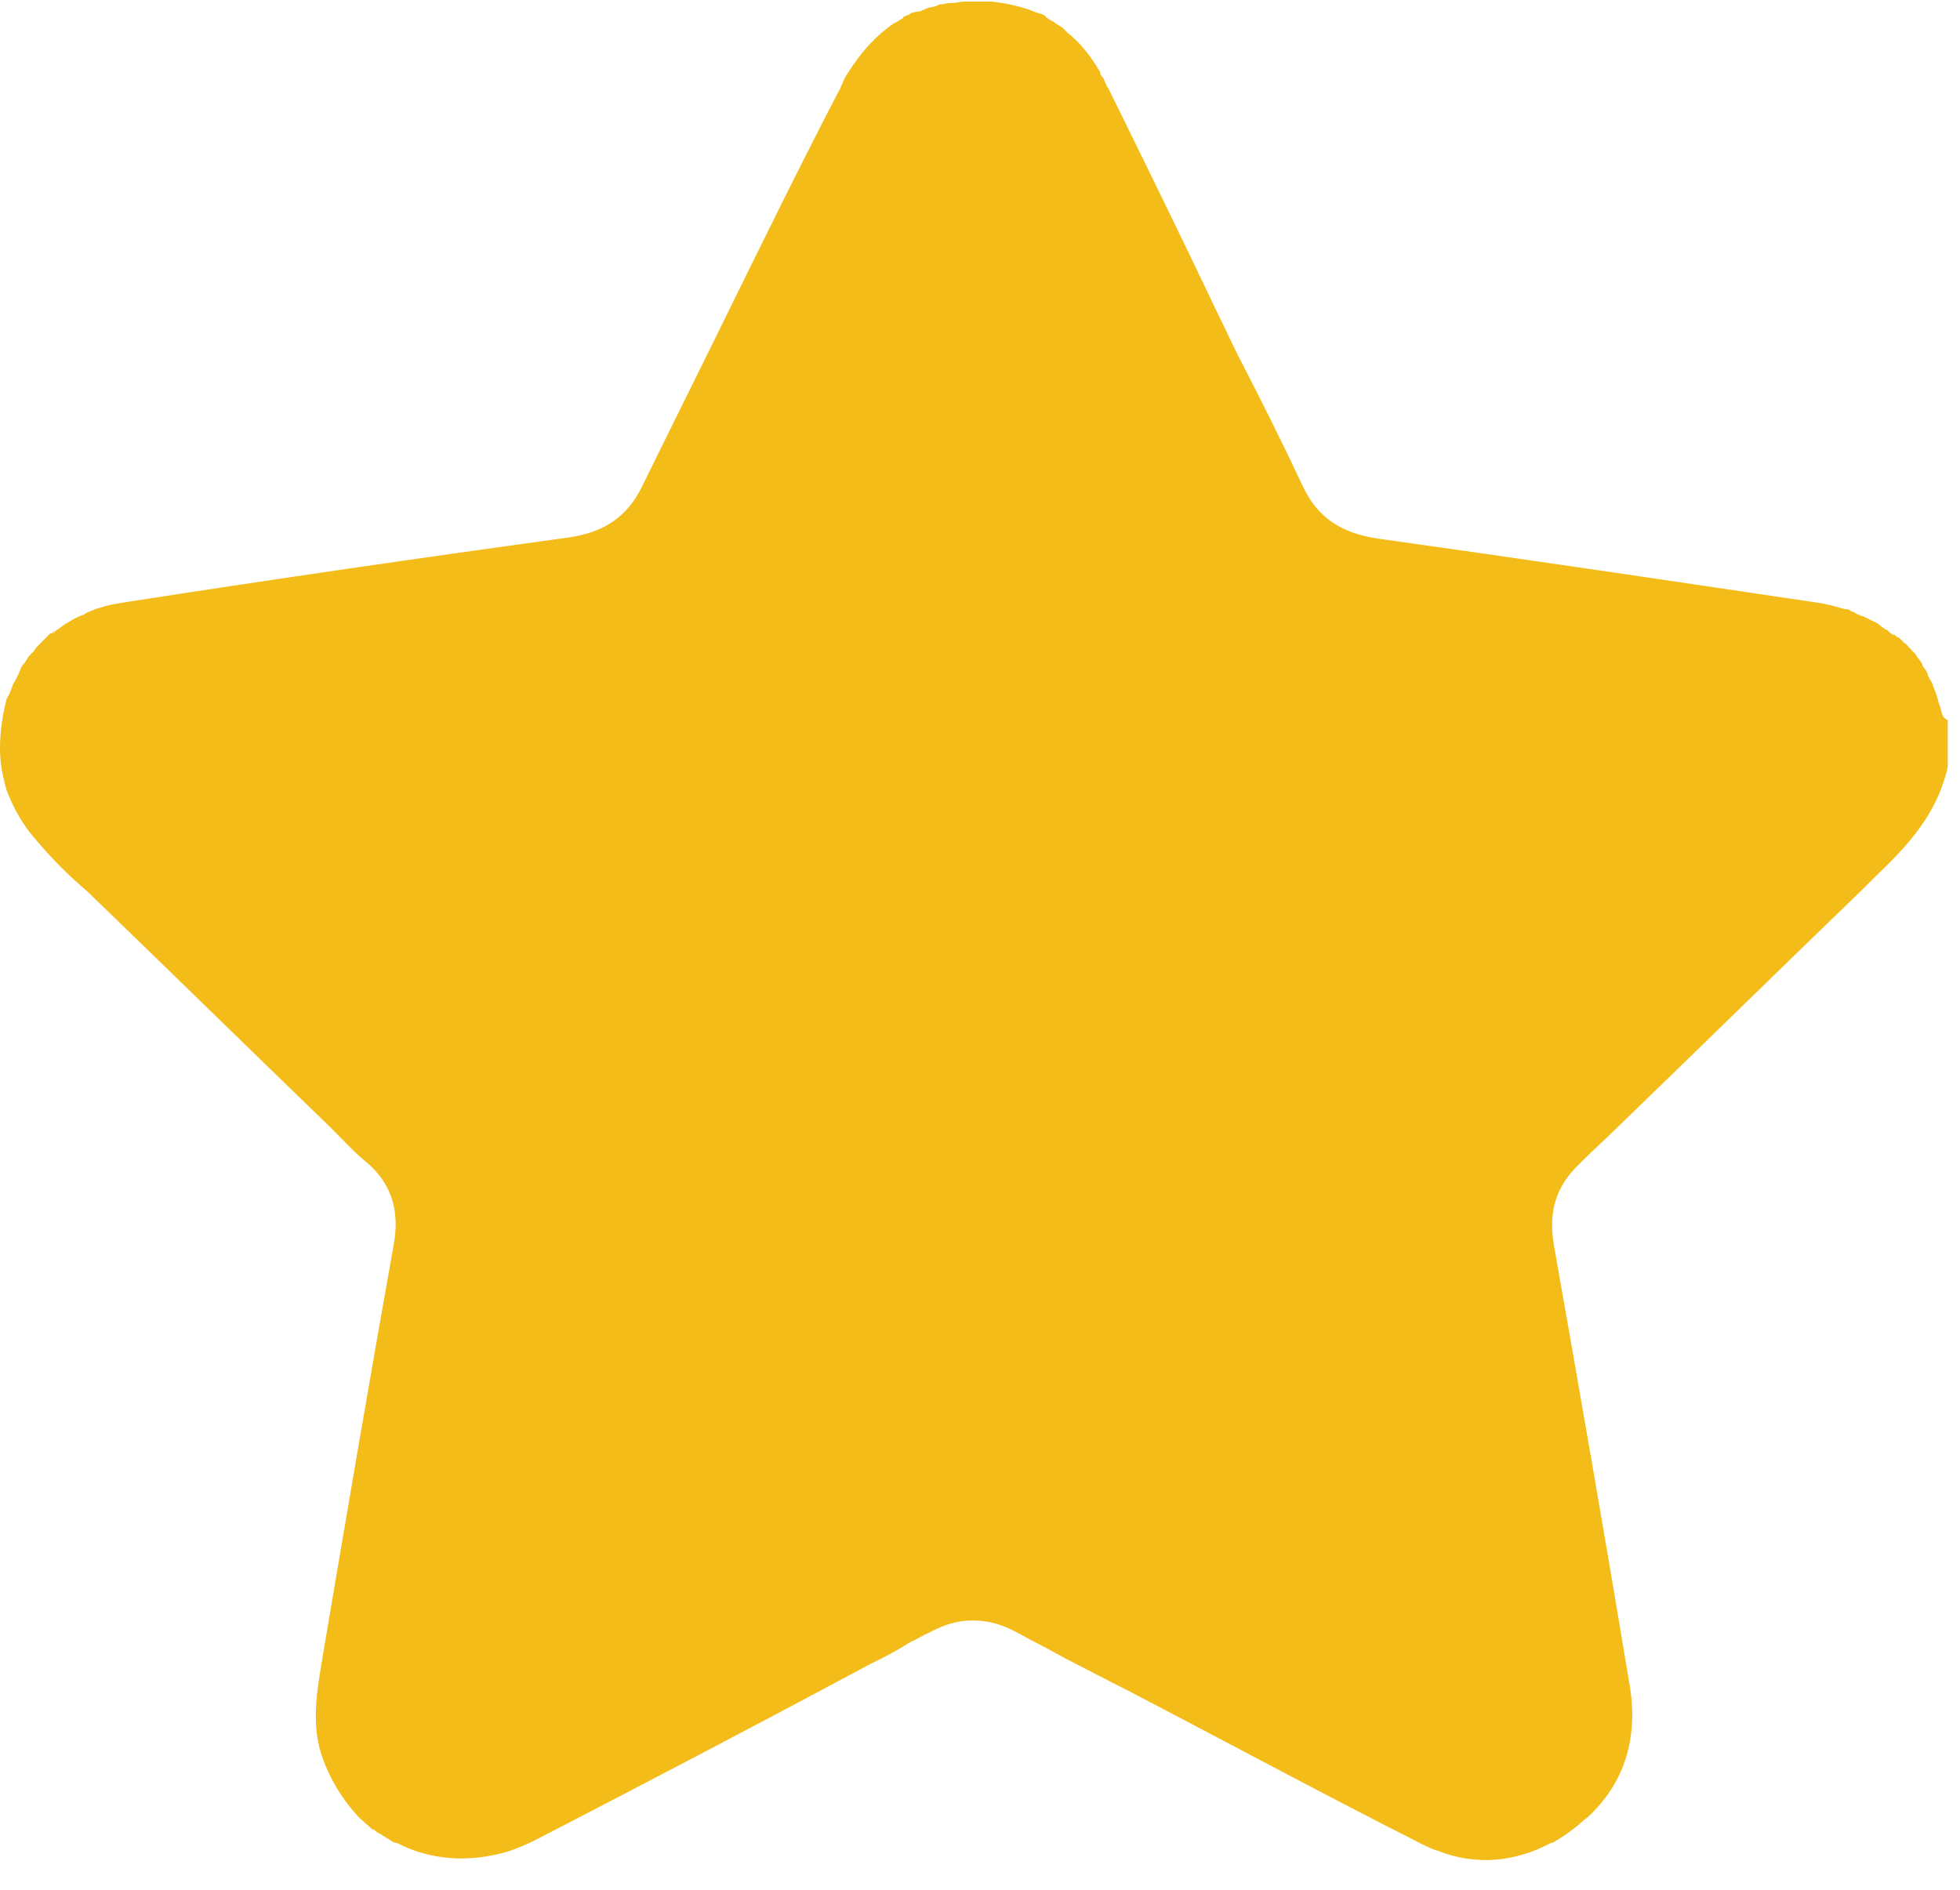 <svg width="28" height="27" viewBox="0 0 28 27" fill="none" xmlns="http://www.w3.org/2000/svg">
<path d="M27.747 10.213C27.728 10.135 27.709 10.077 27.689 10.019C27.689 10 27.67 9.961 27.67 9.941C27.651 9.903 27.651 9.883 27.631 9.845C27.631 9.825 27.612 9.806 27.612 9.786C27.592 9.728 27.553 9.69 27.534 9.632C27.534 9.632 27.534 9.632 27.534 9.612C27.515 9.593 27.515 9.573 27.495 9.554C27.476 9.535 27.456 9.496 27.456 9.477C27.437 9.457 27.418 9.418 27.398 9.399C27.379 9.38 27.379 9.36 27.359 9.341C27.34 9.322 27.321 9.302 27.301 9.283C27.301 9.283 27.301 9.263 27.282 9.263C27.262 9.244 27.243 9.205 27.204 9.186L27.185 9.167L27.165 9.147C27.165 9.147 27.165 9.147 27.185 9.167C27.185 9.167 27.185 9.167 27.165 9.147C27.146 9.128 27.146 9.128 27.127 9.108C27.127 9.108 27.127 9.108 27.107 9.108L27.088 9.089L27.068 9.07C27.068 9.07 27.068 9.07 27.049 9.07L27.03 9.05L27.049 9.07C27.03 9.07 27.03 9.05 27.01 9.05L26.991 9.031C26.971 9.012 26.952 8.992 26.933 8.992C26.913 8.973 26.874 8.954 26.855 8.934C26.816 8.895 26.758 8.876 26.719 8.857C26.68 8.837 26.622 8.799 26.583 8.799C26.564 8.779 26.525 8.779 26.506 8.76C26.486 8.74 26.448 8.74 26.428 8.721C26.409 8.702 26.37 8.702 26.35 8.702C26.215 8.663 26.079 8.624 25.924 8.605C23.847 8.295 21.752 7.985 19.676 7.694C19.171 7.617 18.822 7.404 18.608 6.939C18.317 6.319 18.007 5.699 17.696 5.099C17.599 4.905 17.502 4.692 17.405 4.498C16.881 3.394 16.358 2.329 15.834 1.263C15.834 1.263 15.834 1.244 15.814 1.244C15.814 1.224 15.795 1.205 15.795 1.186C15.775 1.166 15.775 1.128 15.756 1.108C15.737 1.089 15.717 1.069 15.717 1.031C15.581 0.798 15.426 0.605 15.252 0.469C15.232 0.45 15.232 0.45 15.232 0.45C15.213 0.43 15.193 0.411 15.174 0.391C15.135 0.372 15.116 0.353 15.077 0.333L15.057 0.314C15.019 0.295 14.98 0.275 14.96 0.256C14.96 0.256 14.941 0.256 14.941 0.237C14.922 0.217 14.883 0.198 14.864 0.198C14.805 0.178 14.747 0.159 14.708 0.14C14.534 0.082 14.359 0.043 14.165 0.023C14.087 0.023 14.029 0.023 13.971 0.023C13.951 0.023 13.932 0.023 13.893 0.023C13.874 0.023 13.874 0.023 13.854 0.023C13.816 0.023 13.796 0.023 13.777 0.023C13.719 0.023 13.66 0.043 13.602 0.043H13.583C13.583 0.043 13.583 0.043 13.563 0.043C13.525 0.043 13.486 0.062 13.447 0.062C13.428 0.062 13.408 0.062 13.389 0.082C13.331 0.101 13.292 0.101 13.234 0.12C13.214 0.14 13.175 0.14 13.156 0.159C13.04 0.178 13.02 0.178 13.001 0.198C12.981 0.217 12.943 0.217 12.923 0.237C12.904 0.237 12.904 0.237 12.904 0.256C12.865 0.275 12.826 0.314 12.768 0.333C12.516 0.508 12.302 0.74 12.108 1.05C12.069 1.108 12.05 1.147 12.03 1.205C12.011 1.224 12.011 1.263 11.992 1.283C11.448 2.329 10.925 3.394 10.401 4.459C9.993 5.292 9.586 6.106 9.178 6.939C8.965 7.384 8.635 7.598 8.15 7.675C6.035 7.966 3.9 8.276 1.785 8.605C1.669 8.624 1.533 8.644 1.436 8.682C1.417 8.682 1.378 8.702 1.359 8.702C1.339 8.721 1.3 8.721 1.281 8.74C1.261 8.74 1.223 8.76 1.203 8.779C1.145 8.799 1.106 8.818 1.067 8.837C1.029 8.857 0.97 8.895 0.932 8.915C0.912 8.934 0.873 8.954 0.854 8.973C0.835 8.992 0.815 8.992 0.796 9.012L0.776 9.031L0.757 9.05C0.757 9.031 0.776 9.012 0.776 9.012C0.776 9.012 0.757 9.012 0.757 9.031L0.738 9.05C0.738 9.05 0.738 9.05 0.718 9.05L0.699 9.07C0.679 9.089 0.679 9.089 0.66 9.108C0.641 9.128 0.621 9.147 0.602 9.167C0.582 9.186 0.563 9.205 0.544 9.225C0.524 9.244 0.505 9.263 0.485 9.302C0.466 9.322 0.447 9.341 0.427 9.36C0.388 9.399 0.369 9.457 0.33 9.496C0.311 9.515 0.291 9.554 0.291 9.573C0.272 9.593 0.272 9.632 0.252 9.651C0.233 9.709 0.194 9.748 0.175 9.806C0.155 9.864 0.136 9.922 0.097 9.98C0.039 10.193 0 10.445 0 10.697C0 10.91 0.039 11.104 0.097 11.297C0.194 11.549 0.33 11.801 0.544 12.034C0.757 12.285 0.99 12.518 1.242 12.731C2.406 13.854 3.571 14.997 4.735 16.121C4.909 16.295 5.065 16.47 5.259 16.625C5.608 16.934 5.705 17.322 5.627 17.767C5.278 19.724 4.948 21.661 4.618 23.617C4.541 24.082 4.444 24.567 4.58 25.032C4.696 25.4 4.89 25.709 5.123 25.961C5.181 26.02 5.259 26.078 5.317 26.136C5.317 26.136 5.317 26.136 5.336 26.136C5.375 26.174 5.414 26.194 5.453 26.213C5.472 26.233 5.491 26.233 5.511 26.252C5.55 26.271 5.588 26.31 5.647 26.329C5.647 26.329 5.647 26.329 5.666 26.329C6.151 26.581 6.714 26.62 7.277 26.446C7.393 26.407 7.529 26.349 7.645 26.291C9.256 25.458 10.847 24.625 12.438 23.772C12.632 23.676 12.826 23.579 13.001 23.462C13.098 23.424 13.175 23.366 13.272 23.327C13.486 23.211 13.68 23.153 13.874 23.153H13.913C14.126 23.153 14.32 23.211 14.534 23.327C14.611 23.366 14.708 23.424 14.786 23.462C14.98 23.559 15.174 23.676 15.368 23.772C15.601 23.889 15.853 24.024 16.086 24.14C17.502 24.877 18.899 25.632 20.316 26.349C20.393 26.387 20.471 26.426 20.549 26.446C21.092 26.659 21.655 26.601 22.159 26.329C22.159 26.329 22.159 26.329 22.179 26.329C22.276 26.271 22.373 26.213 22.47 26.136C22.547 26.078 22.605 26.02 22.683 25.961C23.207 25.477 23.401 24.838 23.285 24.102C22.935 21.99 22.567 19.879 22.198 17.787C22.12 17.322 22.218 16.954 22.567 16.625C22.586 16.605 22.586 16.605 22.605 16.586C22.761 16.431 22.935 16.276 23.091 16.121C24.255 14.997 25.419 13.854 26.583 12.731C26.642 12.673 26.7 12.615 26.777 12.537C27.165 12.169 27.534 11.782 27.728 11.278C27.767 11.162 27.806 11.065 27.825 10.949V10.678V10.29C27.786 10.271 27.767 10.251 27.747 10.213Z" fill="#F3BC18"/>
</svg>
